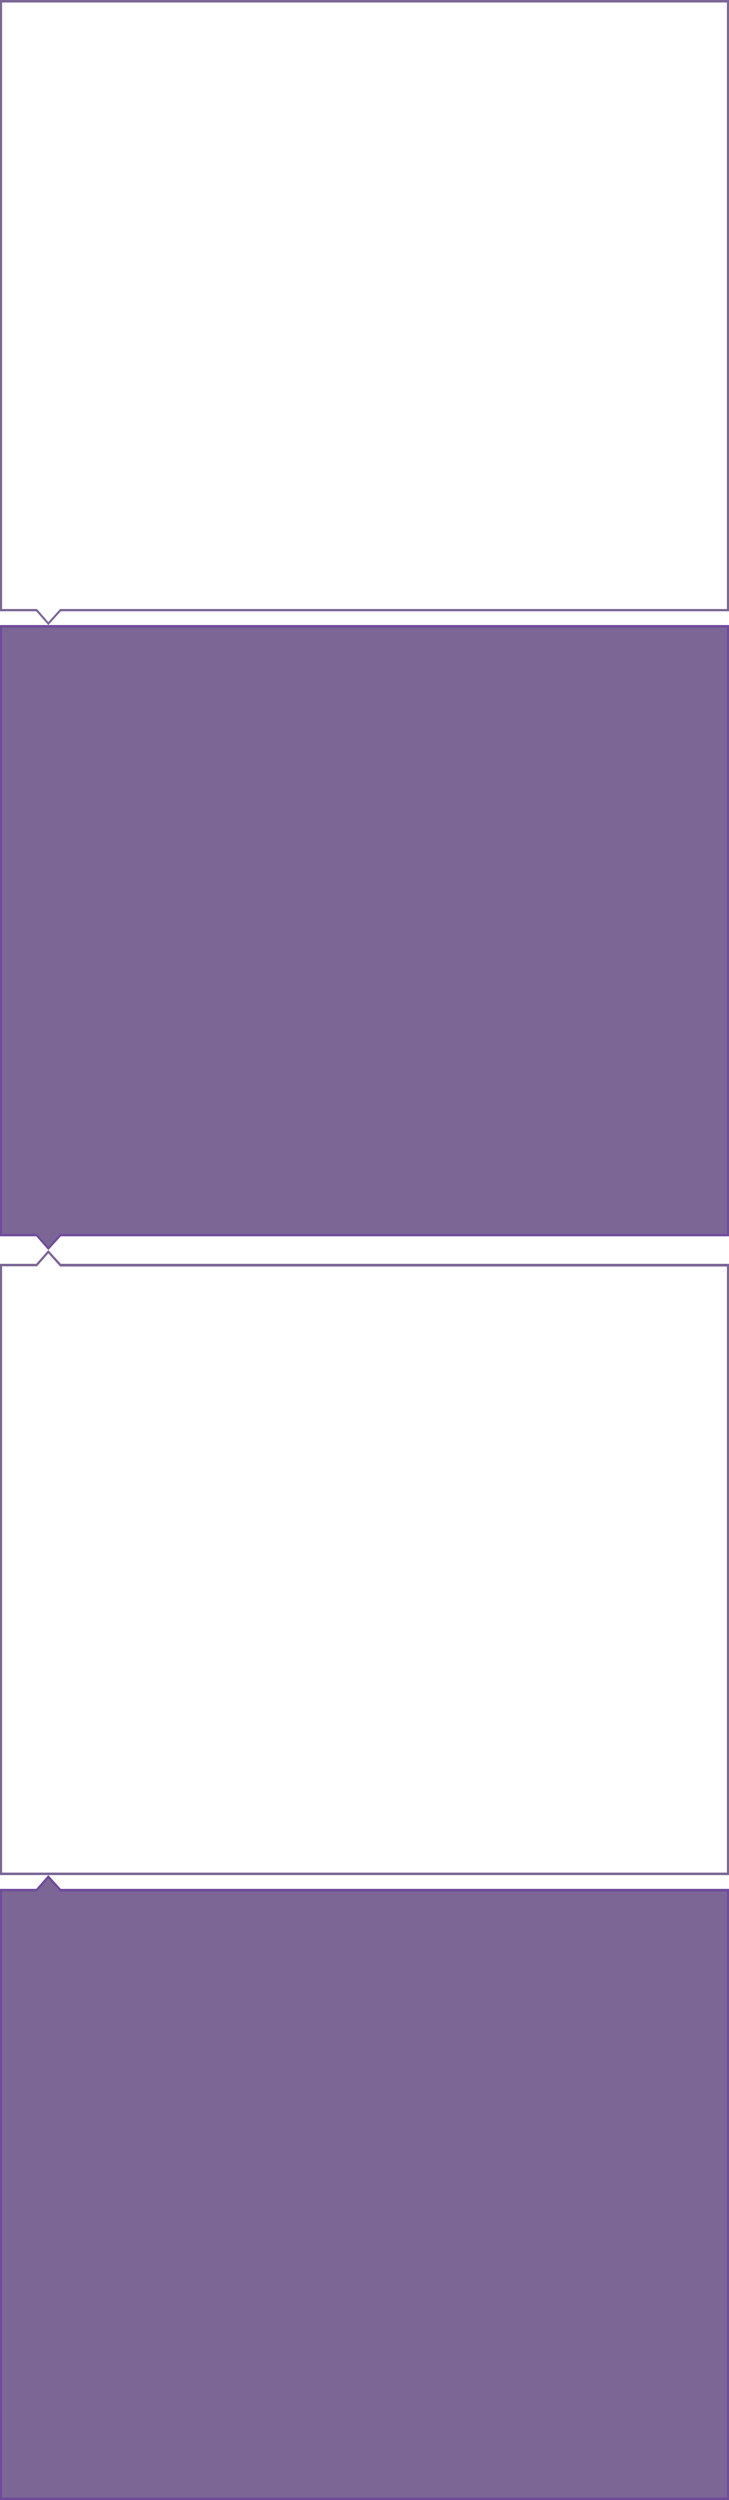 <?xml version="1.0" encoding="utf-8"?>
<!-- Generator: Adobe Illustrator 22.0.1, SVG Export Plug-In . SVG Version: 6.00 Build 0)  -->
<svg version="1.1" id="Layer_1" xmlns="http://www.w3.org/2000/svg" xmlns:xlink="http://www.w3.org/1999/xlink" x="0px" y="0px"
	 viewBox="0 0 350 1200" style="enable-background:new 0 0 350 1200;" xml:space="preserve">
<style type="text/css">
	.st0{fill:#7B6696;}
	.st1{fill:#6F4B9C;}
</style>
<g id="Index-d_2_" transform="translate(-355, -3884)">
	<g id="Roadmap_2_" transform="translate(0, 3421)">
		<g id="_x32__2_" transform="translate(355, 409)">
			<g id="history-frame_3_">
				<path class="st0" d="M349,55.2v291.1H29.2h-0.4l-0.3,0.4l-5.3,5.9l-5.1-5.9l-0.3-0.4h-0.4h-0.2H1V55.2H349 M350,54H0v293.4h17.2
					h0.2l5.8,6.6l6-6.6H350V54L350,54z"/>
			</g>
		</g>
	</g>
</g>
<g id="Index-d_3_" transform="translate(-355, -3884)">
	<g id="Roadmap_3_" transform="translate(0, 3421)">
		<g id="_x32__3_" transform="translate(355, 409)">
			<g id="history-frame_5_">
				<polygon class="st0" points="17.6,646.8 0.5,646.8 0.5,354.6 349.5,354.6 349.5,646.8 29,646.8 23.2,653.2 				"/>
				<path class="st1" d="M349,355.2v291.1H29.2h-0.4l-0.3,0.4l-5.3,5.9l-5.1-5.9l-0.3-0.4h-0.4h-0.2H1V355.2H349 M350,354H0v293.4
					h17.2h0.2l5.8,6.6l6-6.6H350V354L350,354z"/>
			</g>
		</g>
	</g>
</g>
<g id="Index-d" transform="translate(-355, -3884)">
	<g id="Roadmap" transform="translate(0, 3421)">
		<g id="_x32_" transform="translate(355, 409)">
			<g id="history-frame">
				<path class="st0" d="M23.2,655.6l5.3,5.9l0.3,0.4h0.4H349v290.9H1v-291h16.2h0.2h0.4l0.3-0.4L23.2,655.6 M23.2,654l-5.8,6.6
					h-0.2H0V954h350V660.6H29.2L23.2,654L23.2,654z"/>
			</g>
		</g>
	</g>
</g>
<g id="Index-d_1_" transform="translate(-355, -3884)">
	<g id="Roadmap_1_" transform="translate(0, 3421)">
		<g id="_x32__1_" transform="translate(355, 409)">
			<g id="history-frame_1_">
				<polygon class="st0" points="0.5,1253.4 0.5,961.2 17.6,961.2 23.2,954.8 29,961.2 349.5,961.2 349.5,1253.4 				"/>
				<path class="st1" d="M23.2,955.6l5.3,5.9l0.3,0.4h0.4H349v290.9H1v-291h16.2h0.2h0.4l0.3-0.4L23.2,955.6 M23.2,954l-5.8,6.6
					h-0.2H0V1254h350V960.6H29.2L23.2,954L23.2,954z"/>
			</g>
		</g>
	</g>
</g>
</svg>
